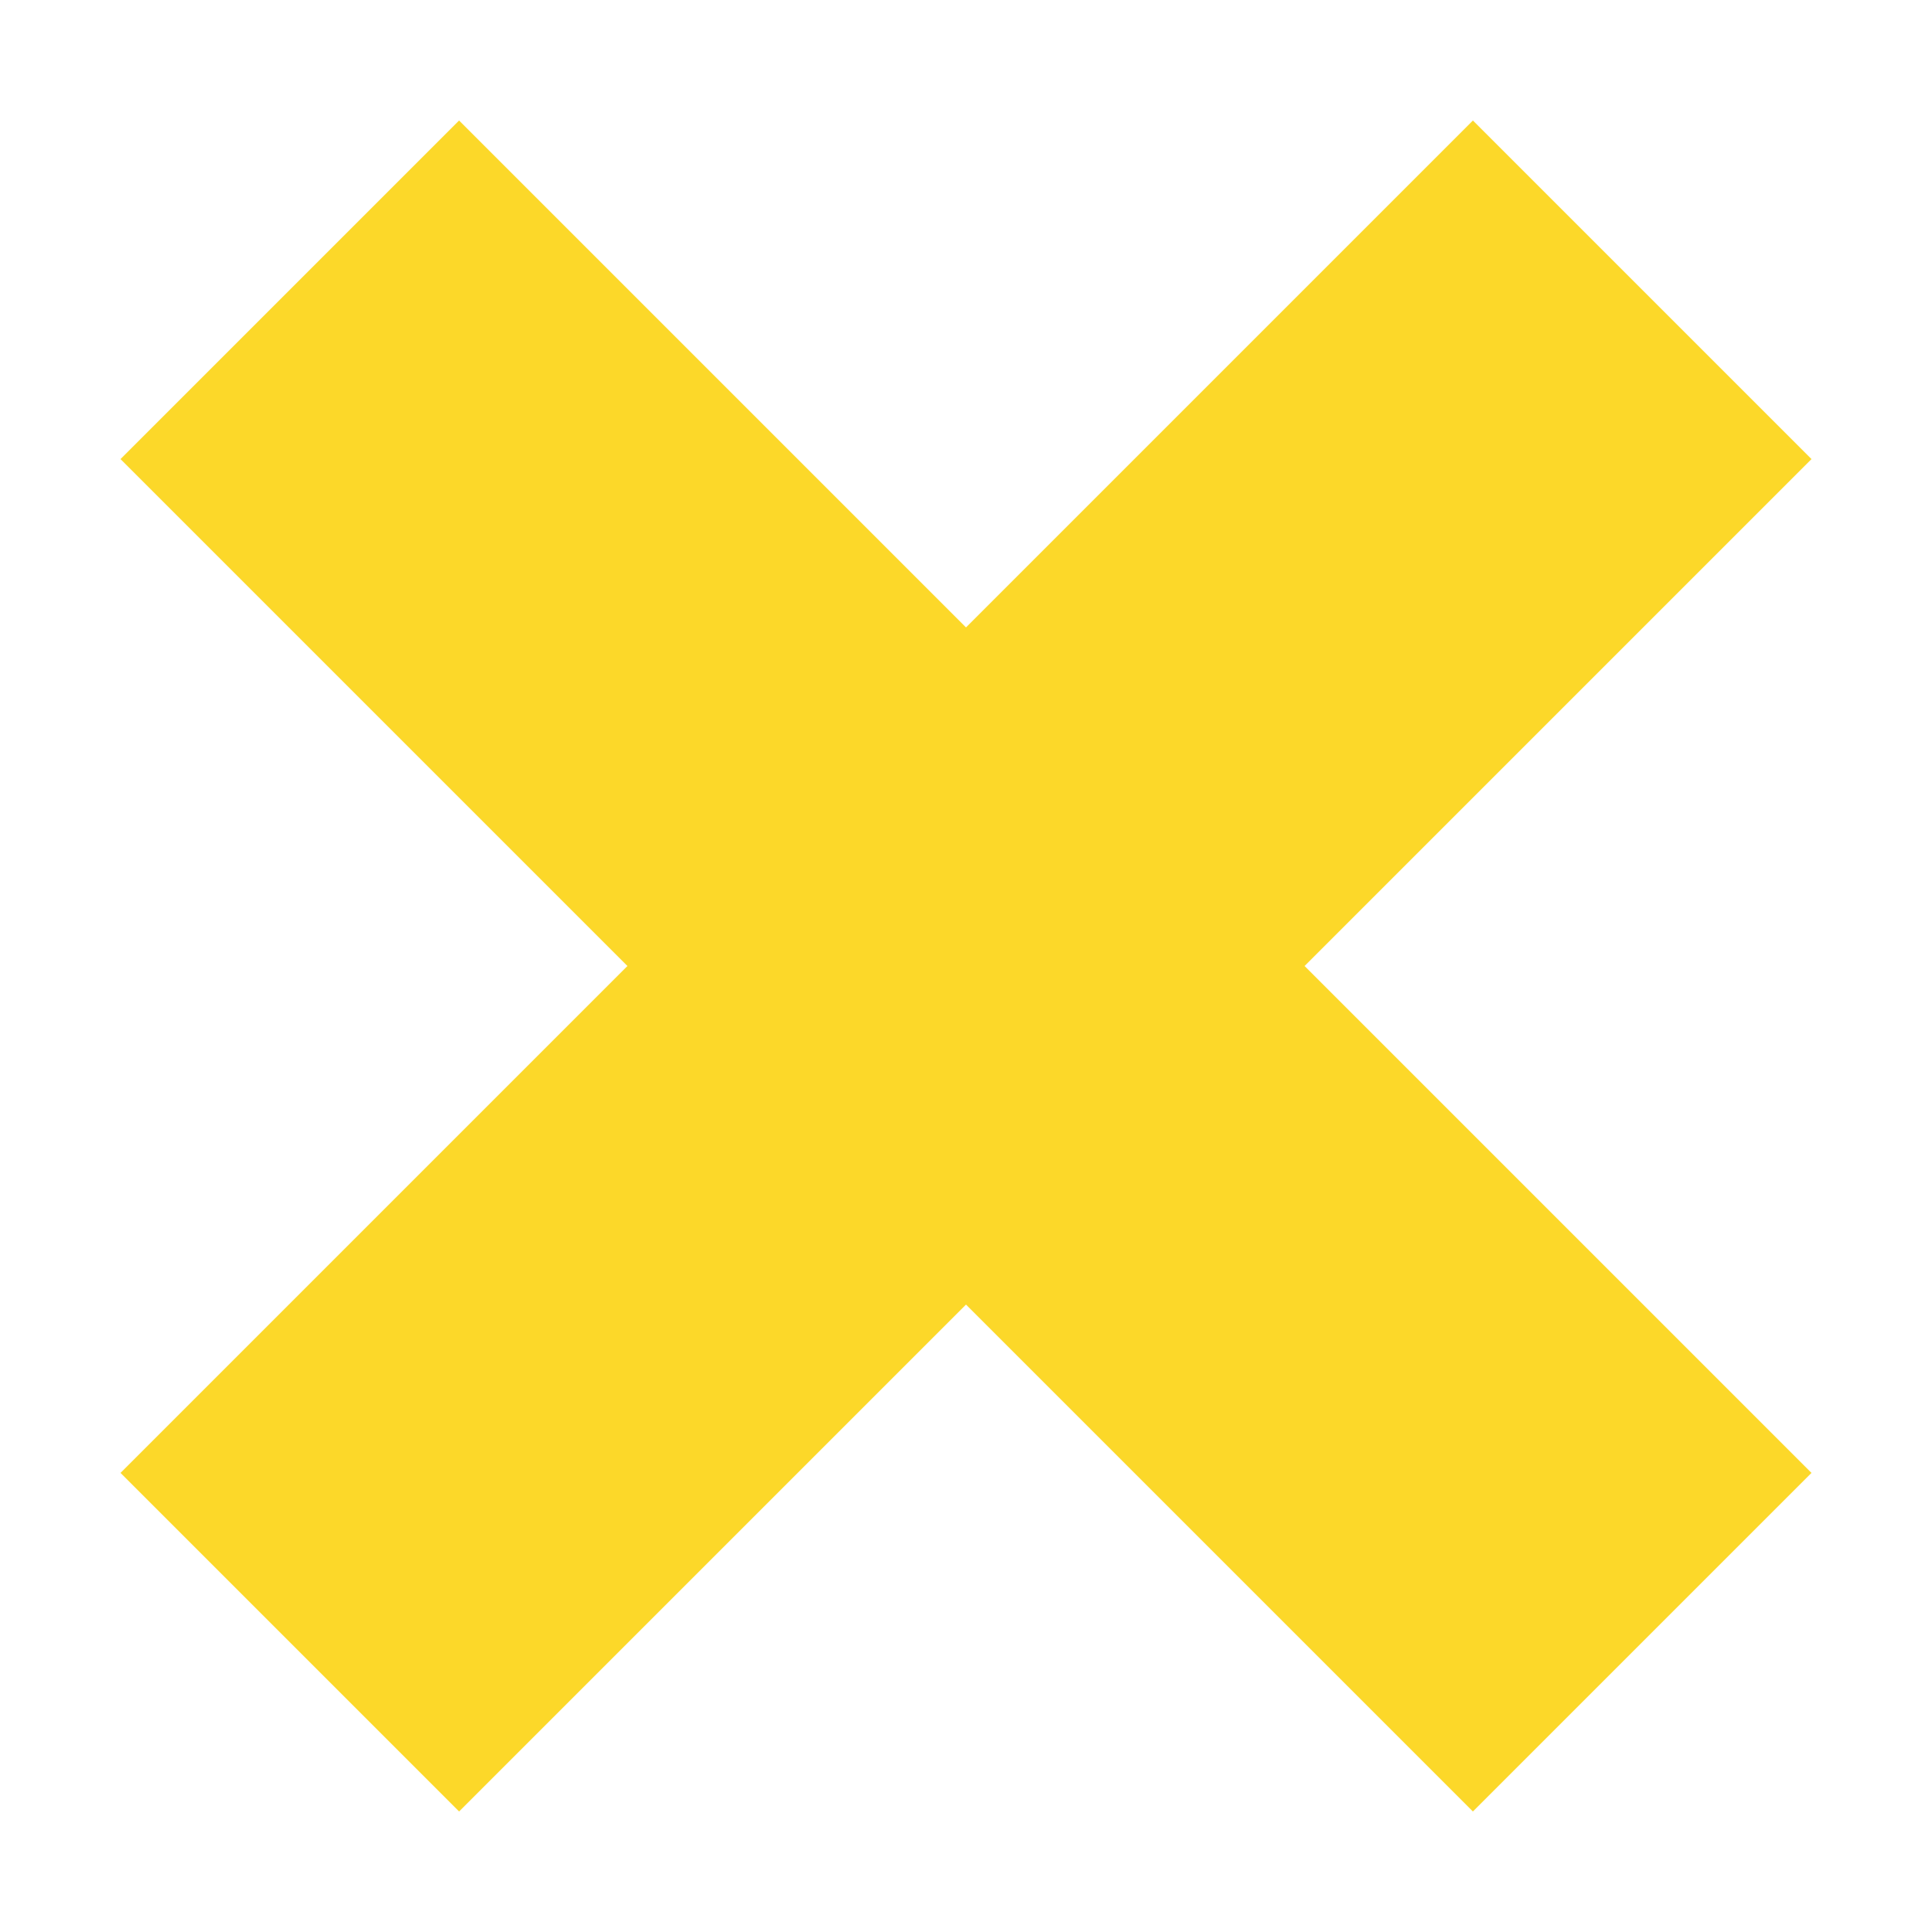 <?xml version="1.0" encoding="utf-8"?>
<!-- Generator: Adobe Illustrator 19.0.0, SVG Export Plug-In . SVG Version: 6.00 Build 0)  -->
<svg version="1.1" id="Layer_1" xmlns="http://www.w3.org/2000/svg" xmlns:xlink="http://www.w3.org/1999/xlink" x="0px" y="0px"
	 viewBox="0 0 101 101" style="enable-background:new 0 0 101 101;" xml:space="preserve">
<polygon id="XMLID_34_" style="fill:#fcd829;" points="50.5,32.8 24,6.3 6.3,24 32.8,50.5 6.3,77 24,94.7 50.5,68.2 77,94.7 
	94.7,77 68.2,50.5 94.7,24 77,6.3 "/>
</svg>
